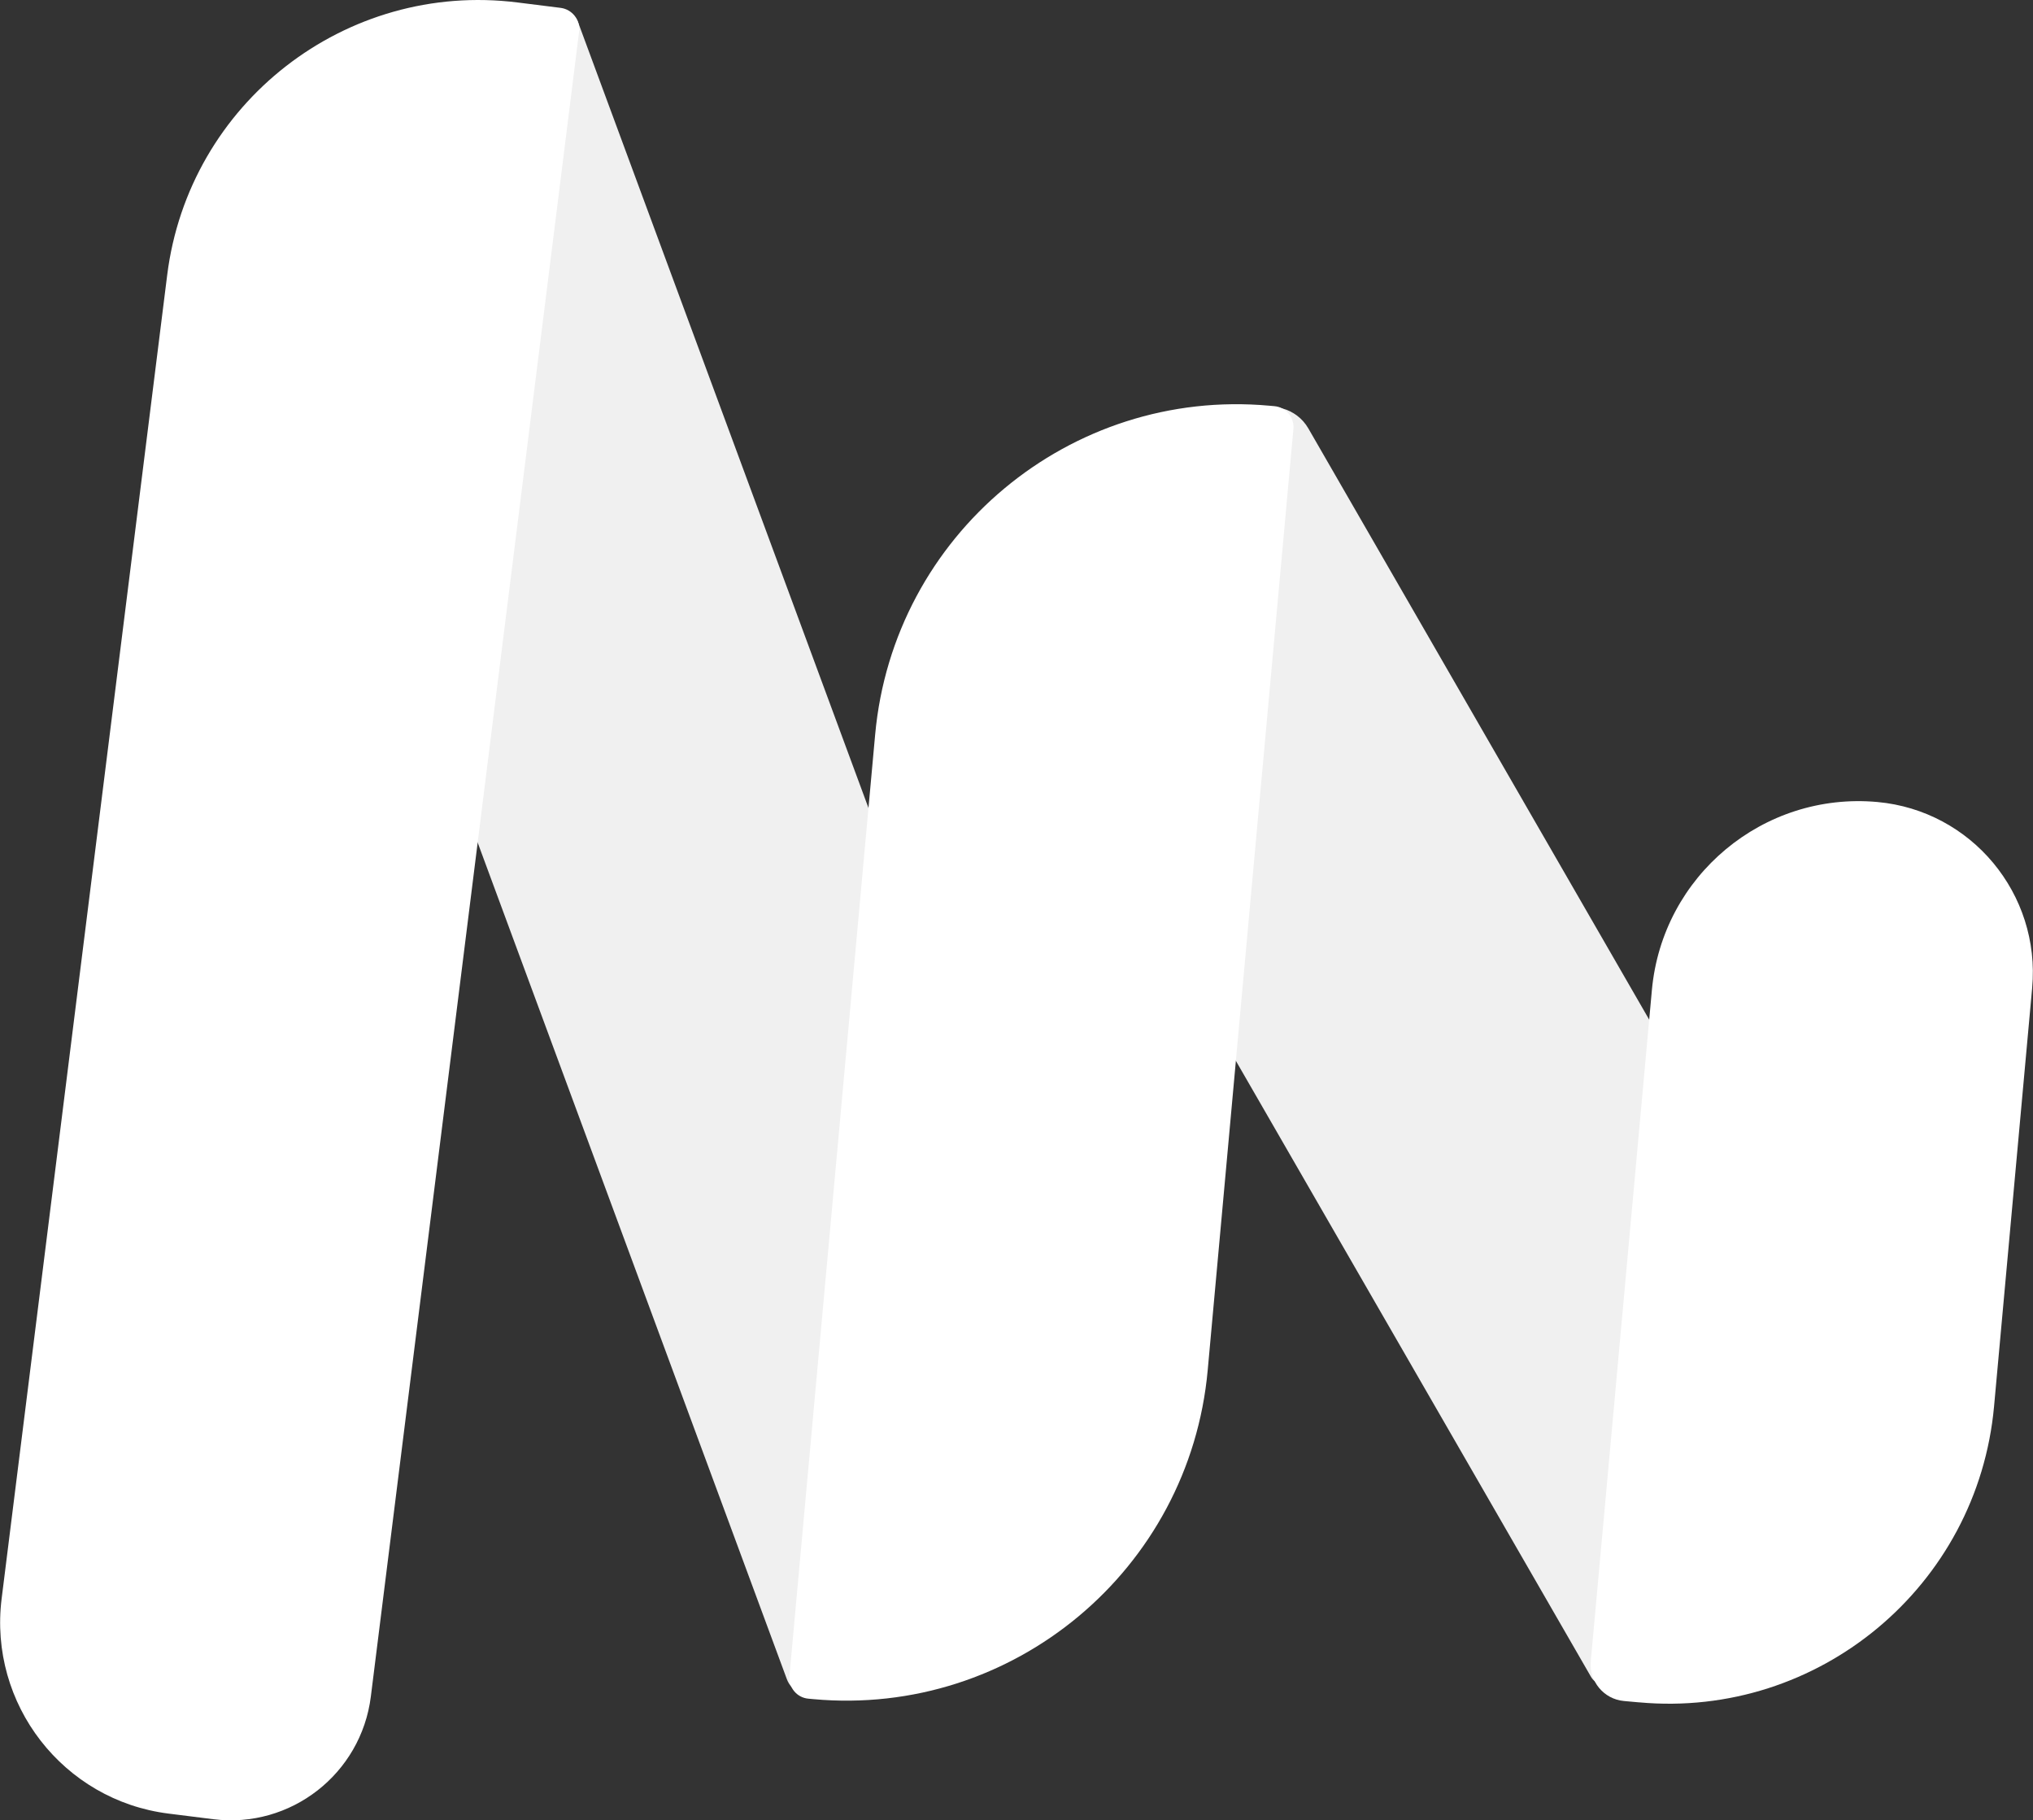 <svg width="172" height="154" viewBox="0 0 172 154" fill="none" xmlns="http://www.w3.org/2000/svg">
<rect x="0" y="0" width="172" height="154" fill="#333333" stroke="none"/>
<g clip-path="url(#clip0_571_2)">
<path d="M22.488 9.985L46.86 0.951C47.688 0.644 48.609 1.068 48.915 1.897L94.058 124.043C95.863 128.929 93.367 134.367 88.488 136.175L69.269 143.298C68.18 143.702 66.97 143.142 66.569 142.055L19.867 15.692C19.017 13.392 20.191 10.836 22.488 9.985Z" fill="url(#paint0_linear_571_2)"/>
<path d="M43.786 0.209L47.426 0.665C48.413 0.789 49.117 1.692 48.993 2.684L31.375 143.529C30.556 150.076 24.582 154.727 18.044 153.907L14.257 153.432C5.347 152.314 -0.977 144.163 0.139 135.243L14.143 23.285C15.961 8.724 29.243 -1.616 43.786 0.209Z" fill="url(#paint1_linear_571_2)"/>
<path d="M85.413 46.668L105.739 34.916C107.472 33.914 109.691 34.51 110.691 36.245L158.091 118.461C160.821 123.196 159.198 129.259 154.47 131.992L136.523 142.369C135.849 142.759 134.989 142.528 134.6 141.853L83.61 53.409C82.251 51.052 83.059 48.033 85.412 46.673L85.413 46.668Z" fill="url(#paint2_linear_571_2)"/>
<path d="M138.68 144.024L137.39 143.907C135.686 143.751 134.432 142.239 134.587 140.536L139.756 83.768C140.636 74.102 149.187 66.969 158.84 67.851C166.788 68.577 172.653 75.628 171.928 83.588L168.706 118.977C167.321 134.186 153.867 145.407 138.68 144.021L138.68 144.024Z" fill="url(#paint3_linear_571_2)"/>
<path d="M107.408 34.325L107.83 34.363C108.799 34.452 109.516 35.314 109.428 36.285L102.177 115.918C100.638 132.819 85.686 145.29 68.809 143.749L68.388 143.71C67.418 143.622 66.701 142.76 66.79 141.789L74.041 62.156C75.579 45.255 90.531 32.784 107.408 34.325Z" fill="url(#paint4_linear_571_2)"/>
</g>
<defs>
<linearGradient id="paint0_linear_571_2" x1="81.168" y1="137.684" x2="33.472" y2="5.758" gradientUnits="userSpaceOnUse">
<stop offset="1" stop-color="#F0F0F0"/>
</linearGradient>
<linearGradient id="paint1_linear_571_2" x1="8.922" y1="152.162" x2="36.932" y2="17.066" gradientUnits="userSpaceOnUse">
<stop offset="1" stop-color="white"/>
</linearGradient>
<linearGradient id="paint2_linear_571_2" x1="169.993" y1="129.466" x2="112.729" y2="31.892" gradientUnits="userSpaceOnUse">
<stop offset="1" stop-color="#F0F0F0"/>
</linearGradient>
<linearGradient id="paint3_linear_571_2" x1="174.815" y1="68.189" x2="165.507" y2="138.056" gradientUnits="userSpaceOnUse">
<stop offset="1" stop-color="white"/>
</linearGradient>
<linearGradient id="paint4_linear_571_2" x1="68.795" y1="144.447" x2="83.78" y2="44.353" gradientUnits="userSpaceOnUse">
<stop offset="1" stop-color="white"/>
</linearGradient>
<clipPath id="clip0_571_2">
<rect width="172" height="154" fill="white"/>
</clipPath>
</defs>
</svg>
